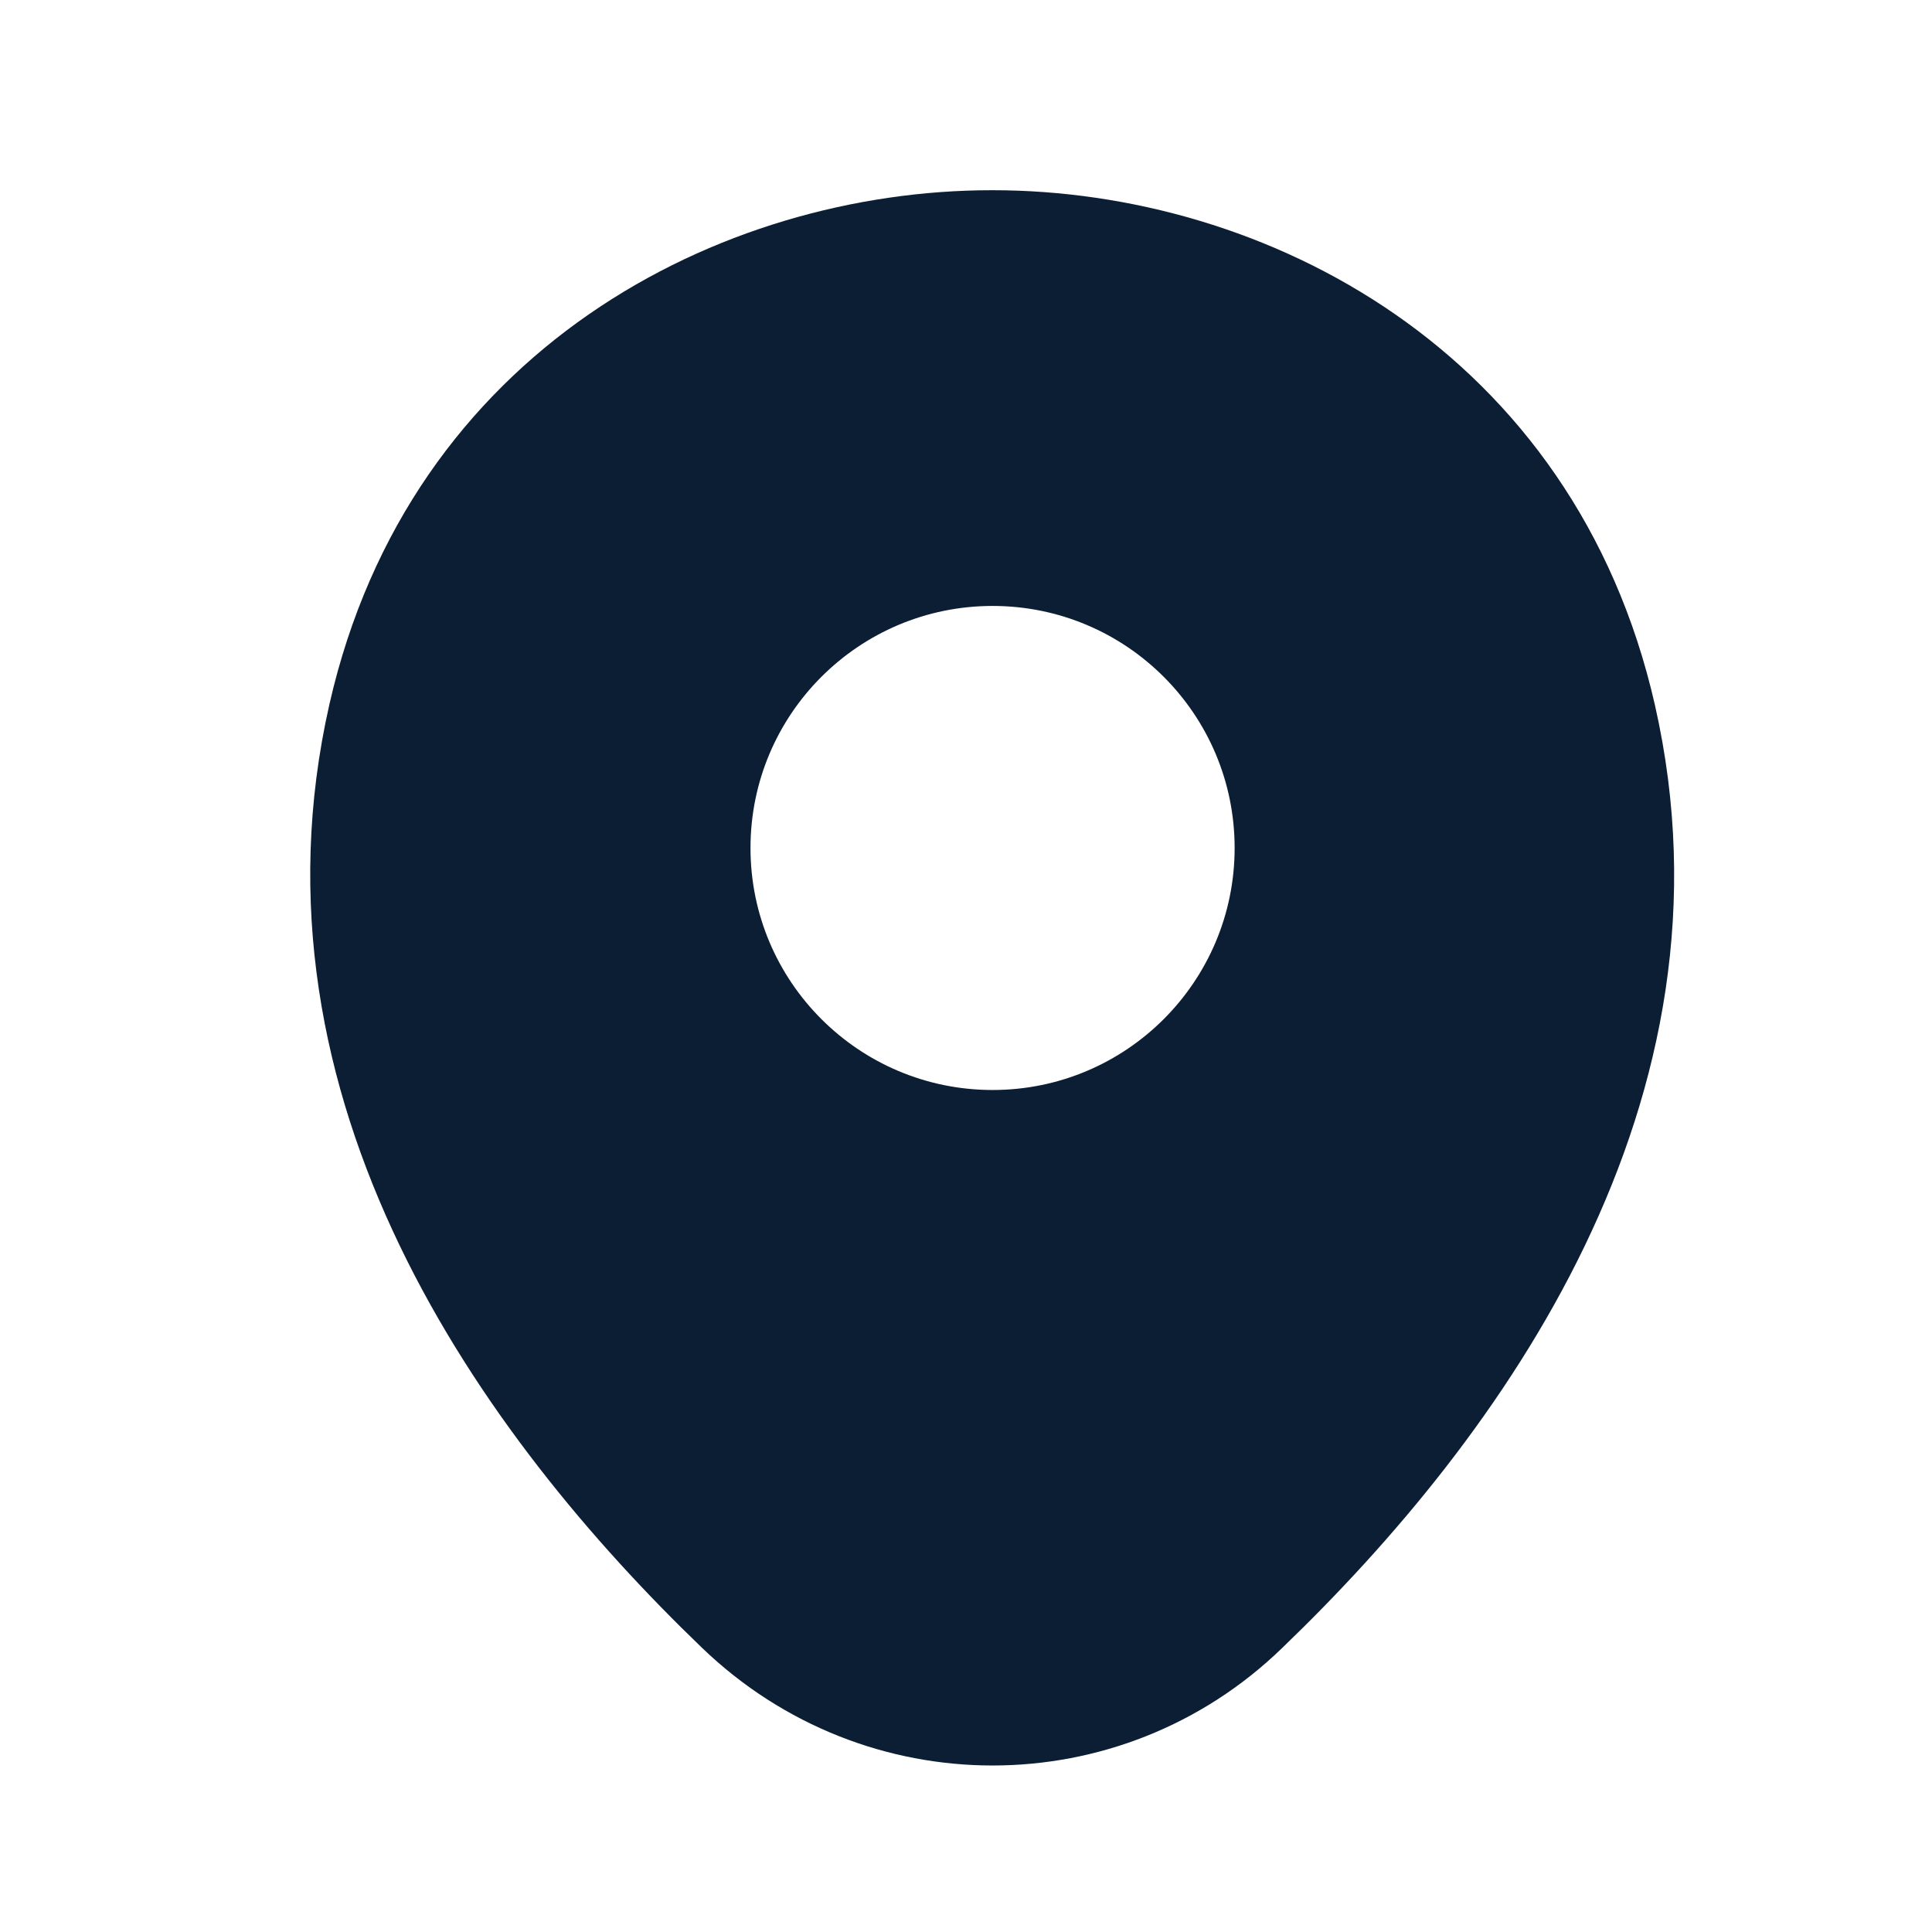 <svg width="22" height="22" viewBox="0 0 22 22" fill="none" xmlns="http://www.w3.org/2000/svg">
<path d="M18.845 8.029C17.926 3.986 14.4 2.166 11.303 2.166C11.303 2.166 11.303 2.166 11.294 2.166C8.205 2.166 4.67 3.977 3.751 8.02C2.728 12.535 5.493 16.358 7.995 18.765C8.923 19.657 10.113 20.104 11.303 20.104C12.492 20.104 13.682 19.657 14.601 18.765C17.104 16.358 19.869 12.543 18.845 8.029ZM11.303 12.412C9.78 12.412 8.546 11.178 8.546 9.656C8.546 8.134 9.78 6.9 11.303 6.9C12.825 6.9 14.059 8.134 14.059 9.656C14.059 11.178 12.825 12.412 11.303 12.412Z" fill="#0C1E33"/>
</svg>
